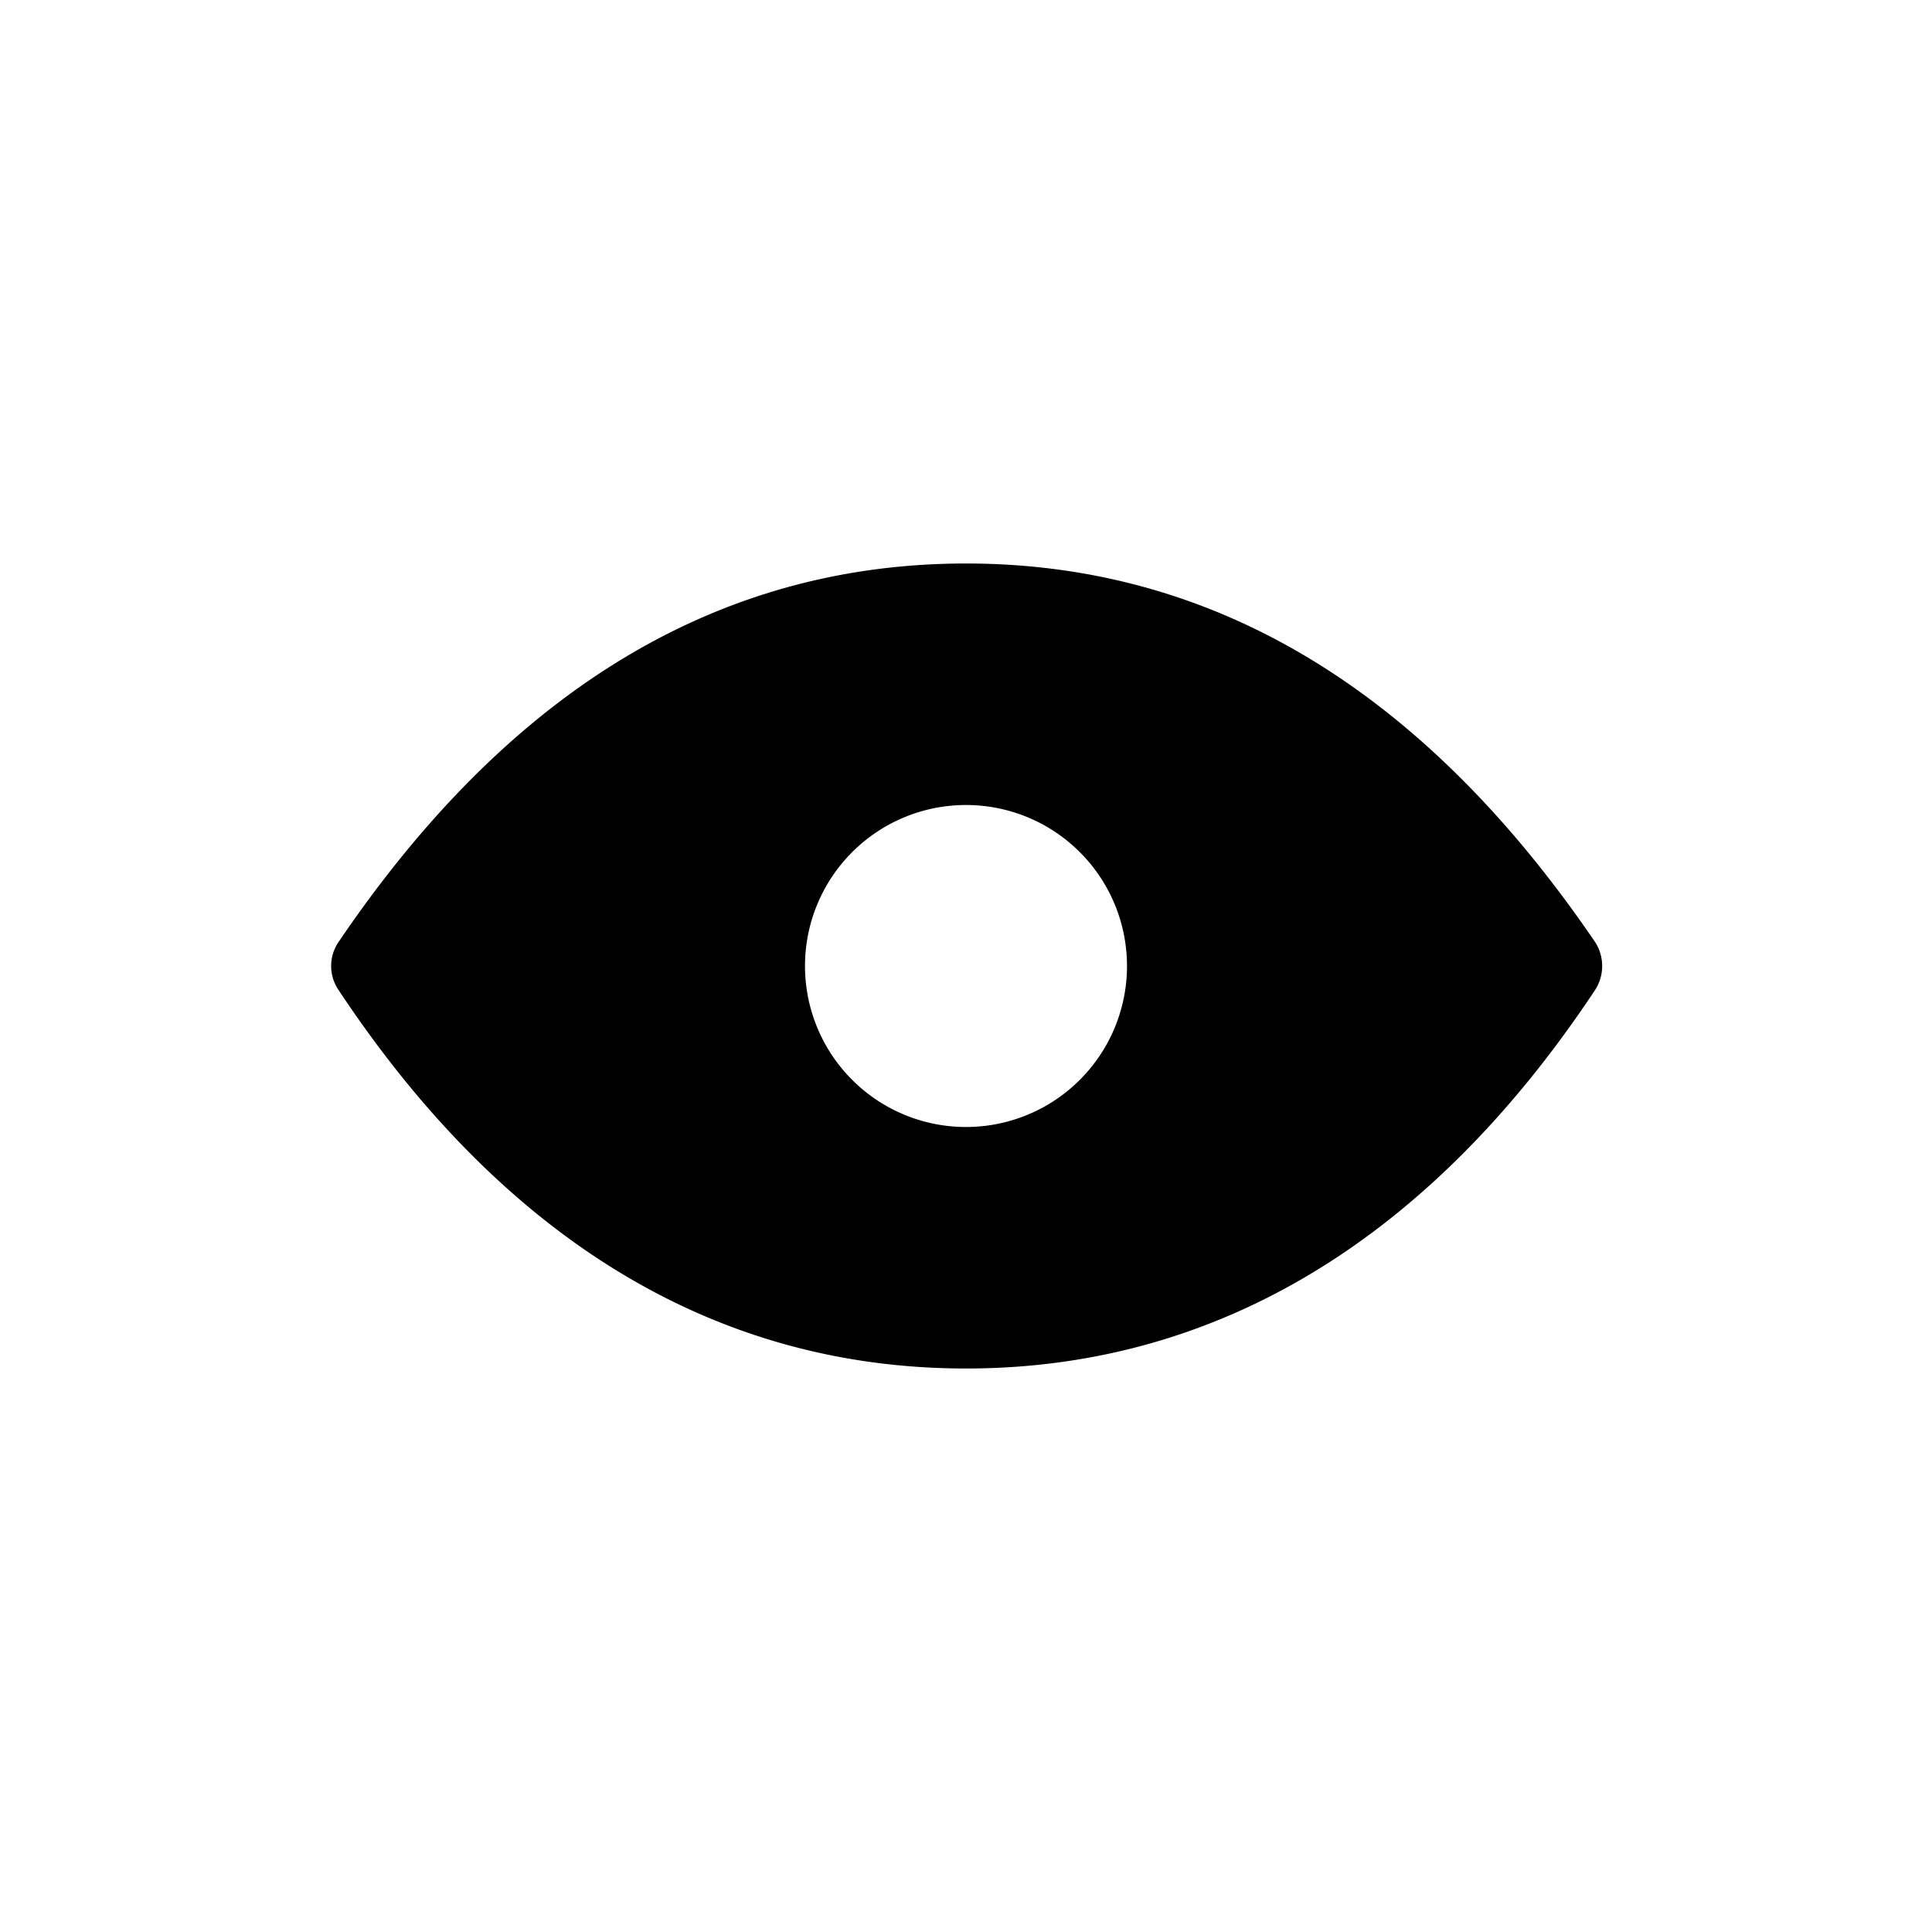 <svg xmlns="http://www.w3.org/2000/svg" viewBox="0 0 24 24"><defs><style>.cls-1{fill:none;}.cls-2{fill:#000;}</style></defs><g data-name="Bounding area"><polyline class="cls-1" points="24 0 24 24 0 24 0 0"/></g><polygon class="cls-2" points="12 7 12.01 7 12.01 7 12 7"/><polygon class="cls-2" points="12.01 17 12.01 17 12 17 12.01 17"/><path class="cls-2" d="M19.82,12.29a.55.55,0,0,0,0-.58C17.86,8.83,15.32,7,12,7S6.15,8.83,4.2,11.71a.53.53,0,0,0,0,.58C6.12,15.19,8.69,17,12,17S17.9,15.19,19.82,12.29ZM12,14a2,2,0,1,1,2-2A2,2,0,0,1,12,14Z"/></svg>